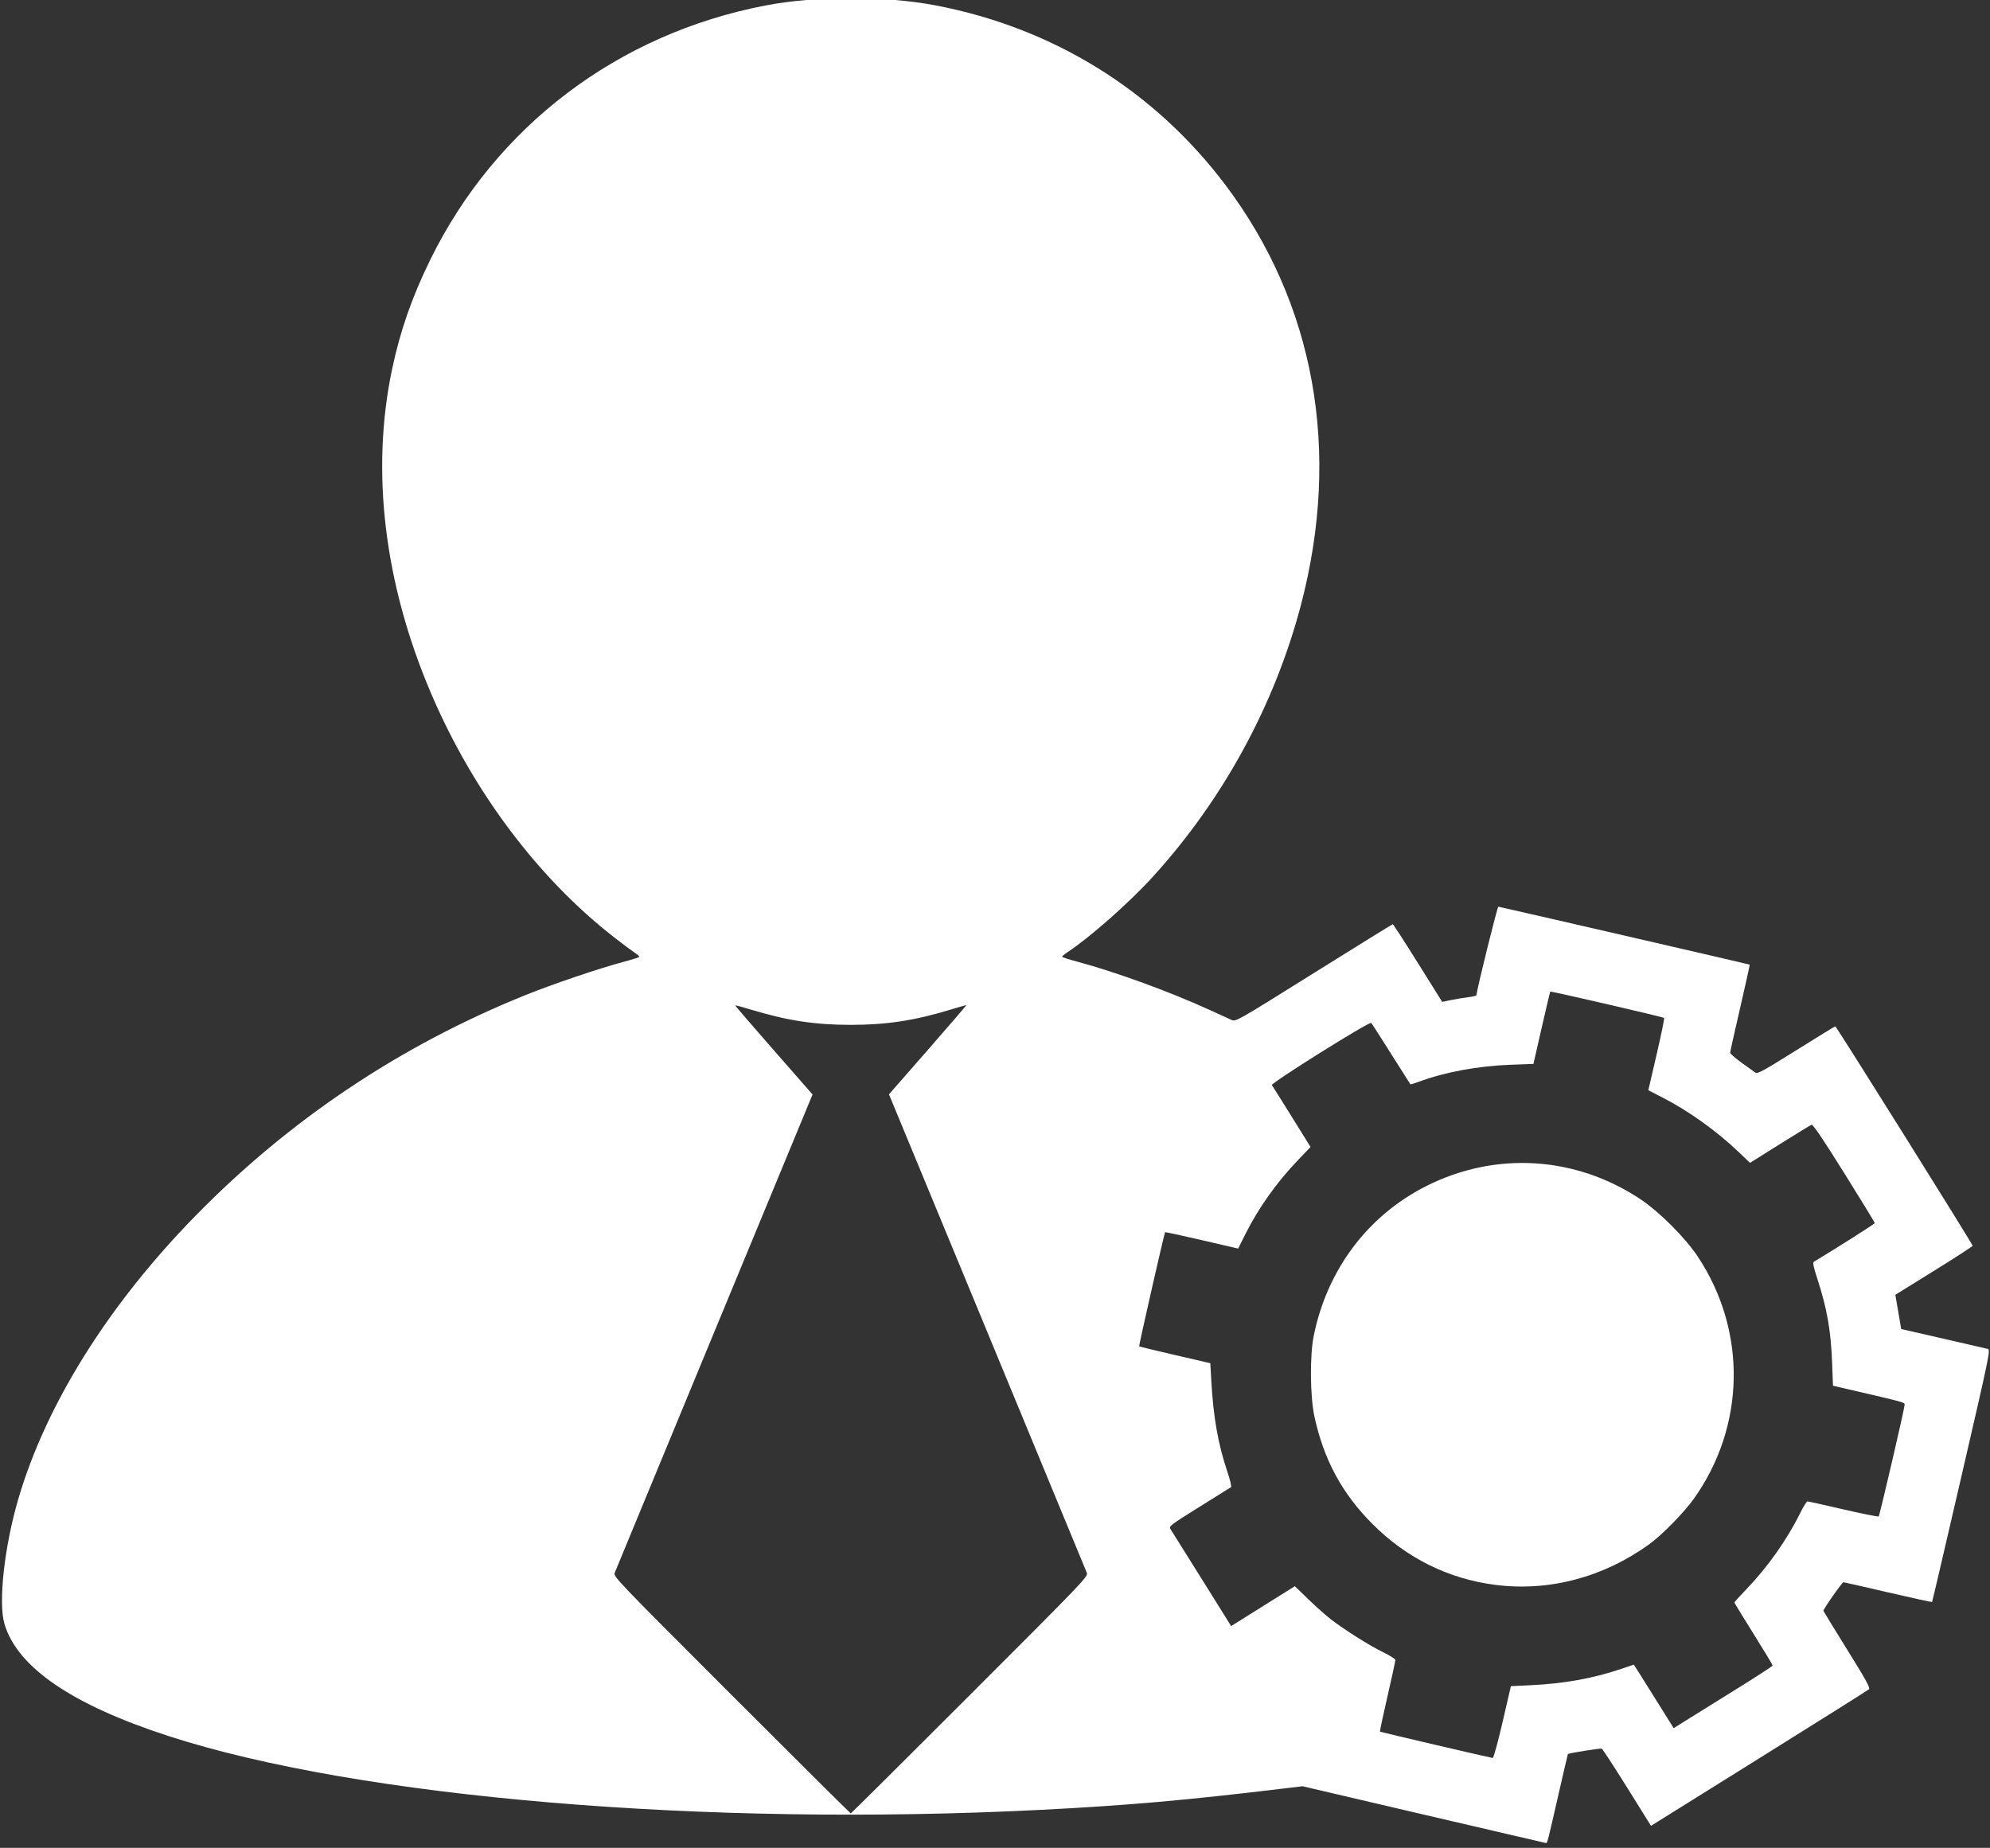 <?xml version="1.0" encoding="UTF-8" standalone="no"?>
<!-- Created with Inkscape (http://www.inkscape.org/) -->

<svg
   xmlns:dc="http://purl.org/dc/elements/1.1/"
   xmlns:cc="http://creativecommons.org/ns#"
   xmlns:rdf="http://www.w3.org/1999/02/22-rdf-syntax-ns#"
   xmlns:svg="http://www.w3.org/2000/svg"
   xmlns="http://www.w3.org/2000/svg"
   xmlns:sodipodi="http://sodipodi.sourceforge.net/DTD/sodipodi-0.dtd"
   xmlns:inkscape="http://www.inkscape.org/namespaces/inkscape"
   version="1.1"
   id="svg2"
   width="1870.667"
   height="1737.333"
   viewBox="0 0 1870.667 1737.333"
   sodipodi:docname="admin.svg"
   inkscape:version="0.92.4 (5da689c313, 2019-01-14)">
  <rect x="0" y="0" width="1870.667" height="1737.333" fill="#333333" stroke="none"/>
  <defs
     id="defs6" />
  <sodipodi:namedview
     pagecolor="#ffffff"
     bordercolor="#666666"
     borderopacity="1"
     objecttolerance="10"
     gridtolerance="10"
     guidetolerance="10"
     inkscape:pageopacity="0"
     inkscape:pageshadow="2"
     inkscape:window-width="1779"
     inkscape:window-height="998"
     id="namedview4"
     showgrid="false"
     inkscape:pagecheckerboard="true"
     inkscape:zoom="0.27168075"
     inkscape:cx="127.98666"
     inkscape:cy="1255.8133"
     inkscape:window-x="0"
     inkscape:window-y="0"
     inkscape:window-maximized="0"
     inkscape:current-layer="svg2" />
  <path
     style="fill:#ffffff;stroke-width:1.333;fill-opacity:1"
     d="m 1338.411,1706.087 -114,-26.675 -18,2.167 c -91.995,11.073 -146.862,15.899 -227.333,19.997 C 662.423,1717.701 336.971,1690.194 158.391,1632.212 67.778,1602.792 16.402,1567.711 4.235,1526.951 c -5.992,-20.075 -0.216,-72.511 12.946,-117.523 25.984,-88.859 84.641,-182.651 166.554,-266.319 88.621,-90.519 192.431,-159.989 310.009,-207.46 26.007,-10.5 70.097,-25.43 93,-31.492 7.883,-2.087 14.333,-4.182 14.333,-4.656 0,-0.474 -2.25,-2.356 -5,-4.181 -2.75,-1.826 -11.3,-8.228 -19,-14.229 C 505.674,825.45 444.466,743.837 405.245,651.975 361.124,548.635 348.409,442.903 368.582,347.108 376.146,311.188 387.278,279.261 404.433,244.284 465.983,118.795 580.879,31.683 719.928,5.082 c 47.289,-9.047 112.346,-9.047 159.634,0 C 990.007,26.211 1084.821,84.942 1151.805,173.719 c 84.127,111.497 109.135,250.365 71.134,395.007 -24.72,94.091 -73.19,183.047 -139.328,255.705 -22.068,24.243 -58.67,56.596 -80.199,70.888 -2.75,1.826 -5,3.707 -5,4.181 0,0.474 6.45,2.579 14.333,4.676 34.925,9.294 86.647,28.127 123.218,44.867 9.78,4.477 19.583,8.933 21.783,9.902 3.955,1.742 4.862,1.225 77.333,-44.099 40.332,-25.224 73.71,-45.87 74.173,-45.879 0.463,-0.009 11.107,16.411 23.653,36.49 l 22.812,36.507 8.347,-1.726 c 4.591,-0.949 11.797,-2.146 16.014,-2.66 4.217,-0.514 7.713,-1.315 7.769,-1.781 0.897,-7.418 19.725,-83.464 20.633,-83.338 2.386,0.331 235.931,54.166 236.293,54.469 0.199,0.166 -3.851,18.505 -9,40.753 -5.149,22.248 -9.362,41.193 -9.362,42.101 0,0.908 4.861,5.142 10.803,9.409 5.941,4.267 11.791,8.469 13,9.338 1.844,1.326 7.988,-2.05 38.197,-20.983 19.8,-12.41 36.377,-22.57 36.838,-22.58 0.983,-0.02 129.186,204.847 129.112,206.319 -0.028,0.549 -16.39,11.139 -36.361,23.533 l -36.31,22.535 2.753,16.089 2.754,16.089 39.274,8.997 c 21.601,4.948 40.531,9.306 42.068,9.683 2.706,0.664 1.925,4.454 -24.541,119.046 -15.035,65.098 -27.529,118.596 -27.764,118.885 -0.236,0.289 -18.892,-3.766 -41.459,-9.011 -22.567,-5.245 -41.418,-9.531 -41.891,-9.525 -1.258,0.016 -19.197,25.655 -18.817,26.893 0.177,0.576 10.27,17.049 22.429,36.606 17.986,28.93 21.779,35.859 20.345,37.173 -0.969,0.888 -47.455,30.132 -103.302,64.987 l -101.54,63.372 -22.456,-36.012 c -12.351,-19.806 -23.073,-36.248 -23.826,-36.537 -1.382,-0.531 -31.227,4.226 -31.827,5.072 -0.178,0.251 -4.08,16.956 -8.671,37.123 -10.226,44.922 -10.677,46.69 -11.859,46.572 -0.522,-0.052 -52.249,-12.098 -114.949,-26.77 z M 911.717,1593.645 c 109.282,-109.288 111.274,-111.373 109.884,-115 -0.779,-2.032 -42.934,-104.058 -93.677,-226.725 l -92.262,-223.031 36.724,-41.969 c 20.198,-23.083 36.41,-41.969 36.026,-41.969 -0.384,0 -7.441,2.039 -15.682,4.532 -33.44,10.113 -59.652,14.083 -92.985,14.083 -33.394,0 -59.536,-3.967 -93.167,-14.138 -8.342,-2.523 -15.309,-4.412 -15.483,-4.198 -0.174,0.214 16.121,19.155 36.211,42.092 l 36.526,41.704 -92.257,222.963 c -50.741,122.629 -92.897,224.625 -93.68,226.657 -1.397,3.629 0.543,5.66 109.877,115 61.215,61.218 111.602,111.306 111.972,111.306 0.37,0 50.758,-50.088 111.972,-111.306 z m 500.743,25.491 7.831,-33.815 18.727,-0.902 c 31.711,-1.528 58.485,-6.372 85.286,-15.432 l 11.544,-3.902 5.688,8.933 c 3.129,4.913 11.555,18.352 18.725,29.864 l 13.036,20.931 11.557,-7.229 c 6.356,-3.976 27.284,-16.995 46.507,-28.931 19.222,-11.936 34.972,-22.16 35,-22.719 0.028,-0.559 -8.049,-13.957 -17.949,-29.771 -9.9,-15.815 -18,-29.096 -18,-29.513 0,-0.417 4.97,-5.92 11.044,-12.229 20.04,-20.812 38.183,-46.441 50.6,-71.477 3.089,-6.229 6.233,-11.329 6.987,-11.332 0.753,0 15.954,3.363 33.778,7.48 17.825,4.117 32.77,7.124 33.212,6.683 0.979,-0.979 24.379,-101.728 24.379,-104.963 0,-2.373 1.224,-2.034 -52,-14.392 l -15.333,-3.56 -0.847,-21.954 c -1.164,-30.155 -4.727,-50.386 -13.82,-78.465 -3.946,-12.184 -4.562,-15.39 -3.124,-16.252 20.76,-12.453 57.034,-35.489 57.072,-36.245 0.028,-0.554 -12.914,-21.744 -28.76,-47.087 -20.399,-32.623 -29.365,-45.867 -30.704,-45.353 -1.041,0.399 -14.475,8.618 -29.855,18.264 l -27.962,17.538 -10.48,-10.012 c -20.926,-19.992 -47.018,-38.681 -71.716,-51.368 l -13.411,-6.889 7.805,-33.597 c 4.293,-18.478 7.462,-33.947 7.043,-34.376 -0.909,-0.93 -106.385,-25.349 -107,-24.772 -0.234,0.219 -3.892,15.608 -8.128,34.196 l -7.703,33.797 -21.872,0.815 c -30.547,1.139 -61.777,6.951 -85.956,15.998 -4.088,1.53 -7.625,2.572 -7.86,2.317 -0.235,-0.255 -8.352,-13.063 -18.038,-28.464 -9.686,-15.4 -18.122,-28.539 -18.747,-29.199 -1.586,-1.674 -94.782,56.685 -93.39,58.481 0.59,0.761 9.007,14.157 18.703,29.769 l 17.631,28.385 -12.002,12.555 c -20.044,20.967 -36.962,44.808 -49.306,69.485 l -6.741,13.477 -34.184,-7.932 c -18.801,-4.362 -34.327,-7.727 -34.503,-7.477 -0.785,1.12 -24.829,106.885 -24.397,107.317 0.267,0.267 15.432,3.947 33.701,8.178 l 33.216,7.694 0.93,16.633 c 1.908,34.141 6.402,59.562 15.093,85.366 2.552,7.578 4.108,14.114 3.458,14.523 -0.65,0.409 -14.132,8.827 -29.958,18.706 -27.23,16.998 -28.68,18.107 -27.012,20.667 0.97,1.488 14.204,22.626 29.41,46.974 l 27.647,44.269 10.216,-6.393 c 5.619,-3.516 19.095,-11.95 29.946,-18.743 l 19.729,-12.35 12.937,12.509 c 7.115,6.88 16.577,15.294 21.026,18.697 13.37,10.228 36.416,24.749 48.812,30.758 6.412,3.108 11.682,6.438 11.712,7.401 0.03,0.963 -3.326,16.433 -7.457,34.378 -4.131,17.945 -7.281,32.797 -7,33.004 0.613,0.452 103.883,24.571 105.953,24.746 0.815,0.068 4.849,-14.59 9.273,-33.694 z m -6.715,-129.043 c -44.019,-5.599 -83.364,-25.06 -115.402,-57.082 -28.746,-28.731 -45.981,-60.63 -54.782,-101.394 -4.019,-18.614 -4.364,-56.863 -0.681,-75.285 12.492,-62.467 50.918,-113.621 106.197,-141.373 64.899,-32.581 139.718,-28.012 200.568,12.249 18.127,11.994 42.514,36.381 54.508,54.508 46.231,69.872 44.661,159.368 -3.993,227.569 -9.104,12.761 -29.73,33.818 -41.467,42.332 -43.212,31.346 -94.328,44.914 -144.949,38.475 z"
     id="path817"
     inkscape:connector-curvature="0" />
</svg>
